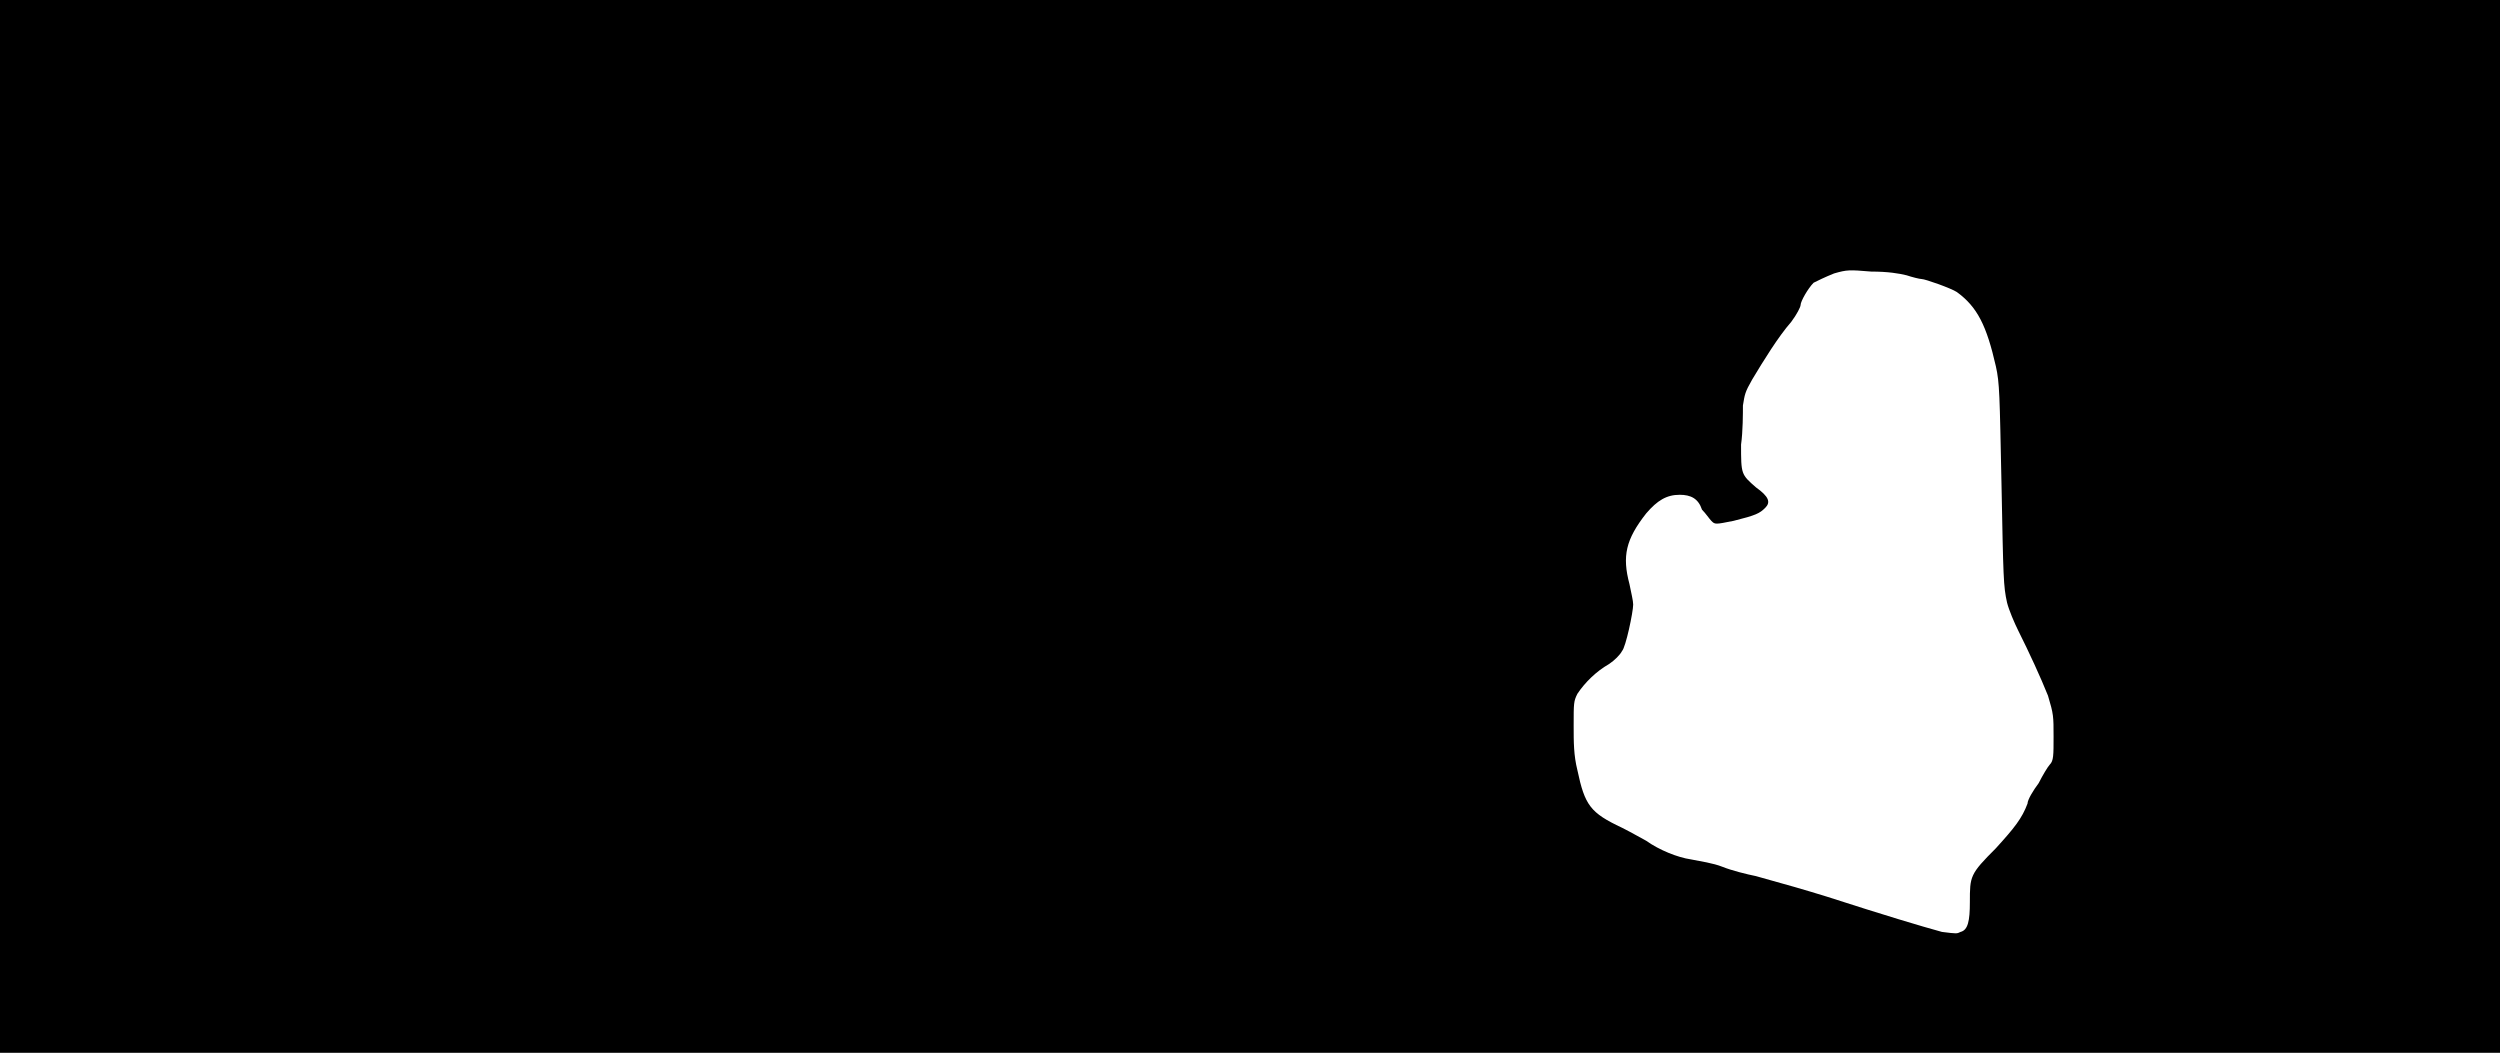 <svg xmlns="http://www.w3.org/2000/svg" width="1344" height="566"><path d="M0 283V0h1344v566H0V283m1054 218c4-1 5-6 5-16 0-14 0-15 14-29 10-11 14-16 17-24 0-2 3-7 6-11 2-4 5-9 6-10 2-2 2-5 2-15 0-11 0-12-3-22-4-10-10-23-16-35-2-4-5-11-6-15-2-9-2-13-3-64-1-48-1-54-3-63-5-22-10-32-21-40-3-2-17-7-19-7-1 0-5-1-8-2-4-1-10-2-19-2-12-1-13-1-20 1-5 2-9 4-11 5-3 3-7 10-7 12 0 1-2 5-5 9-7 8-15 21-21 31-4 7-4 8-5 14 0 4 0 14-1 21 0 16 0 16 8 23 7 5 8 8 5 11s-5 4-17 7c-10 2-10 2-12 0-1-1-3-4-5-6-2-6-6-8-12-8-7 0-12 3-18 10-11 14-13 23-9 38 1 5 2 9 2 11 0 4-4 23-6 25-1 2-4 5-7 7-7 4-13 10-17 16-2 4-2 5-2 17 0 9 0 16 2 24 4 19 7 23 24 31 6 3 11 6 13 7 7 5 17 9 24 10 5 1 12 2 17 4s13 4 18 5c18 5 25 7 38 11 31 10 51 16 62 19 8 1 8 1 10 0z"/></svg>